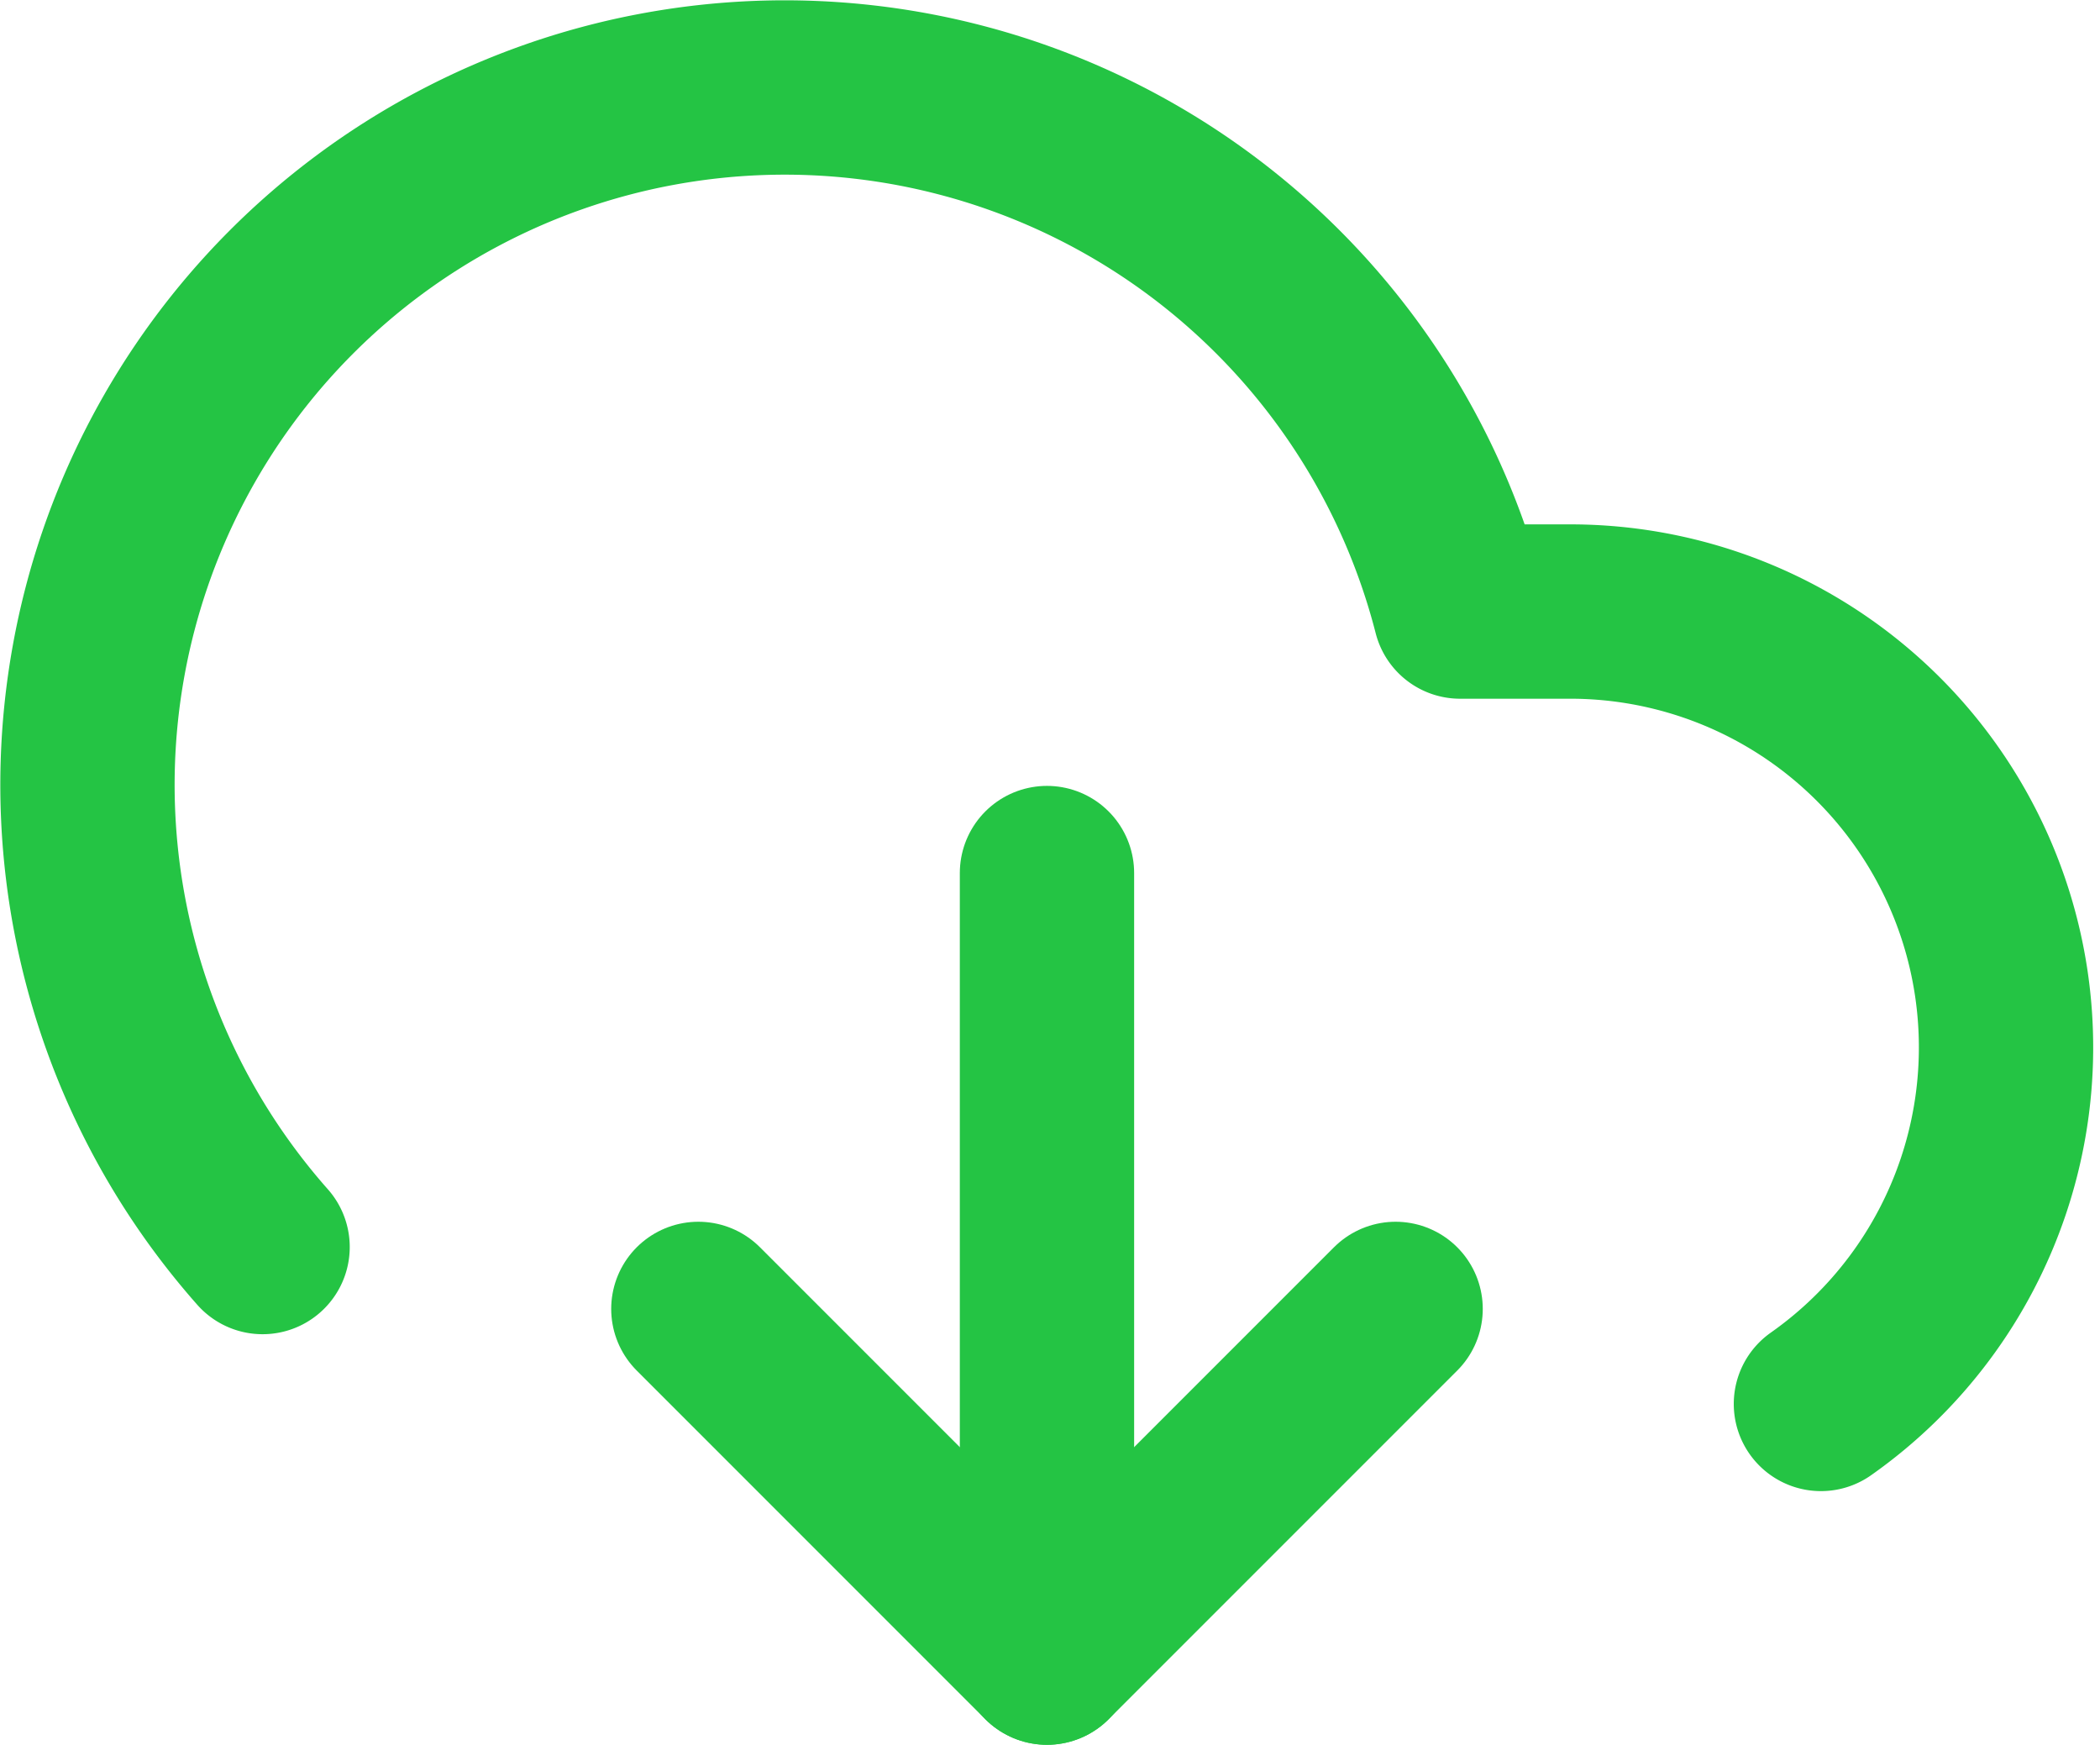 <svg xmlns="http://www.w3.org/2000/svg" width="36.142" height="30.023" viewBox="0 0 36.142 30.023">
  <g id="Icon_feather-download-cloud" data-name="Icon feather-download-cloud" transform="translate(0.019 -2.977)">
    <path id="Path_32985" data-name="Path 32985" d="M12,25.5l6,6,6-6" fill="none" stroke="#24c444" stroke-linecap="round" stroke-linejoin="round" stroke-width="3"/>
    <path id="Path_32986" data-name="Path 32986" d="M18,18V31.5" fill="none" stroke="#24c444" stroke-linecap="round" stroke-linejoin="round" stroke-width="3"/>
    <path id="Path_32987" data-name="Path 32987" d="M31.32,27.135A7.5,7.5,0,0,0,27,13.5H25.11A12,12,0,1,0,4.5,24.435" fill="none" stroke="#24c444" stroke-linecap="round" stroke-linejoin="round" stroke-width="3"/>
  </g>
</svg>
